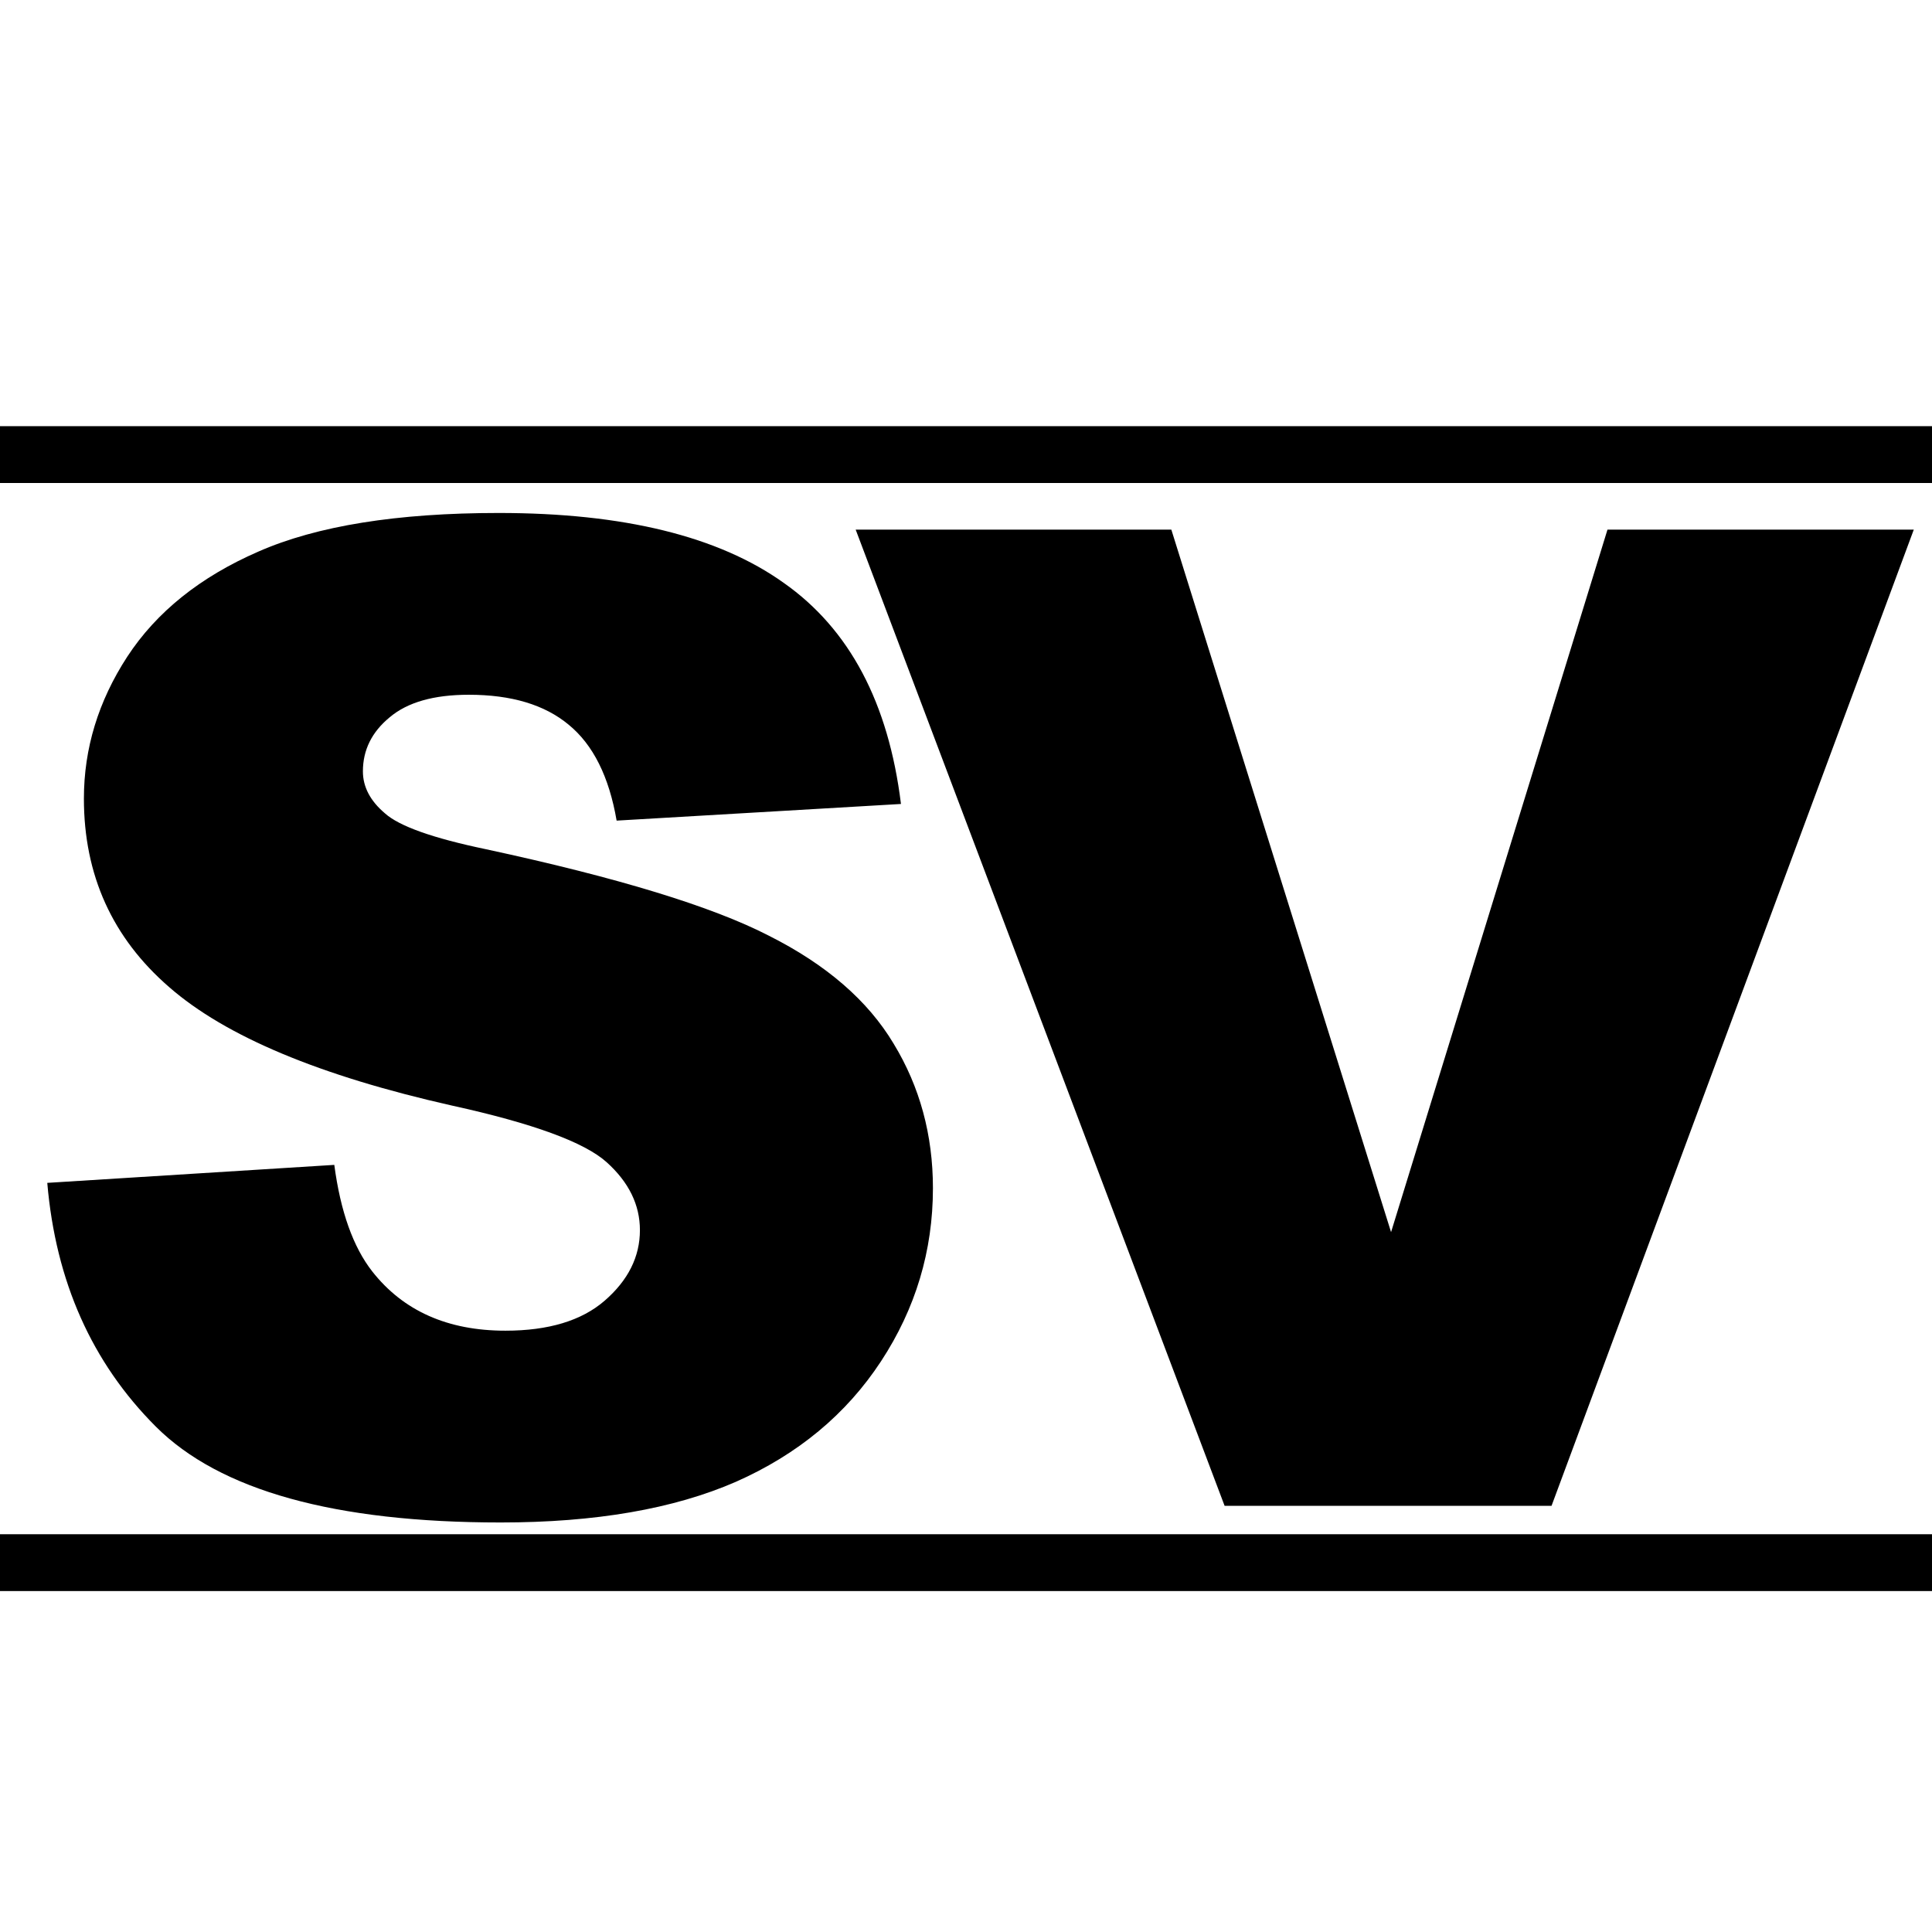 <svg width="68" height="68" viewBox="0 0 68 68" fill="none" xmlns="http://www.w3.org/2000/svg">
<path d="M1.664 41.633L11.766 41C11.984 42.641 12.43 43.891 13.102 44.75C14.195 46.141 15.758 46.836 17.789 46.836C19.305 46.836 20.469 46.484 21.281 45.781C22.109 45.062 22.523 44.234 22.523 43.297C22.523 42.406 22.133 41.609 21.352 40.906C20.57 40.203 18.758 39.539 15.914 38.914C11.258 37.867 7.938 36.477 5.953 34.742C3.953 33.008 2.953 30.797 2.953 28.109C2.953 26.344 3.461 24.68 4.477 23.117C5.508 21.539 7.047 20.305 9.094 19.414C11.156 18.508 13.977 18.055 17.555 18.055C21.945 18.055 25.289 18.875 27.586 20.516C29.898 22.141 31.273 24.734 31.711 28.297L21.703 28.883C21.438 27.336 20.875 26.211 20.016 25.508C19.172 24.805 18 24.453 16.5 24.453C15.266 24.453 14.336 24.719 13.711 25.25C13.086 25.766 12.773 26.398 12.773 27.148C12.773 27.695 13.031 28.188 13.547 28.625C14.047 29.078 15.234 29.5 17.109 29.891C21.75 30.891 25.07 31.906 27.07 32.938C29.086 33.953 30.547 35.219 31.453 36.734C32.375 38.25 32.836 39.945 32.836 41.82C32.836 44.023 32.227 46.055 31.008 47.914C29.789 49.773 28.086 51.188 25.898 52.156C23.711 53.109 20.953 53.586 17.625 53.586C11.781 53.586 7.734 52.461 5.484 50.211C3.234 47.961 1.961 45.102 1.664 41.633Z" fill="black"/>
<path d="M30.117 18.641H41.227L48.961 43.367L56.578 18.641H67.359L54.609 53H43.102L30.117 18.641Z" fill="black"/>
<line y1="16" x2="68" y2="16" stroke="black" stroke-width="2"/>
<line y1="55" x2="68" y2="55" stroke="black" stroke-width="2"/>
</svg>
